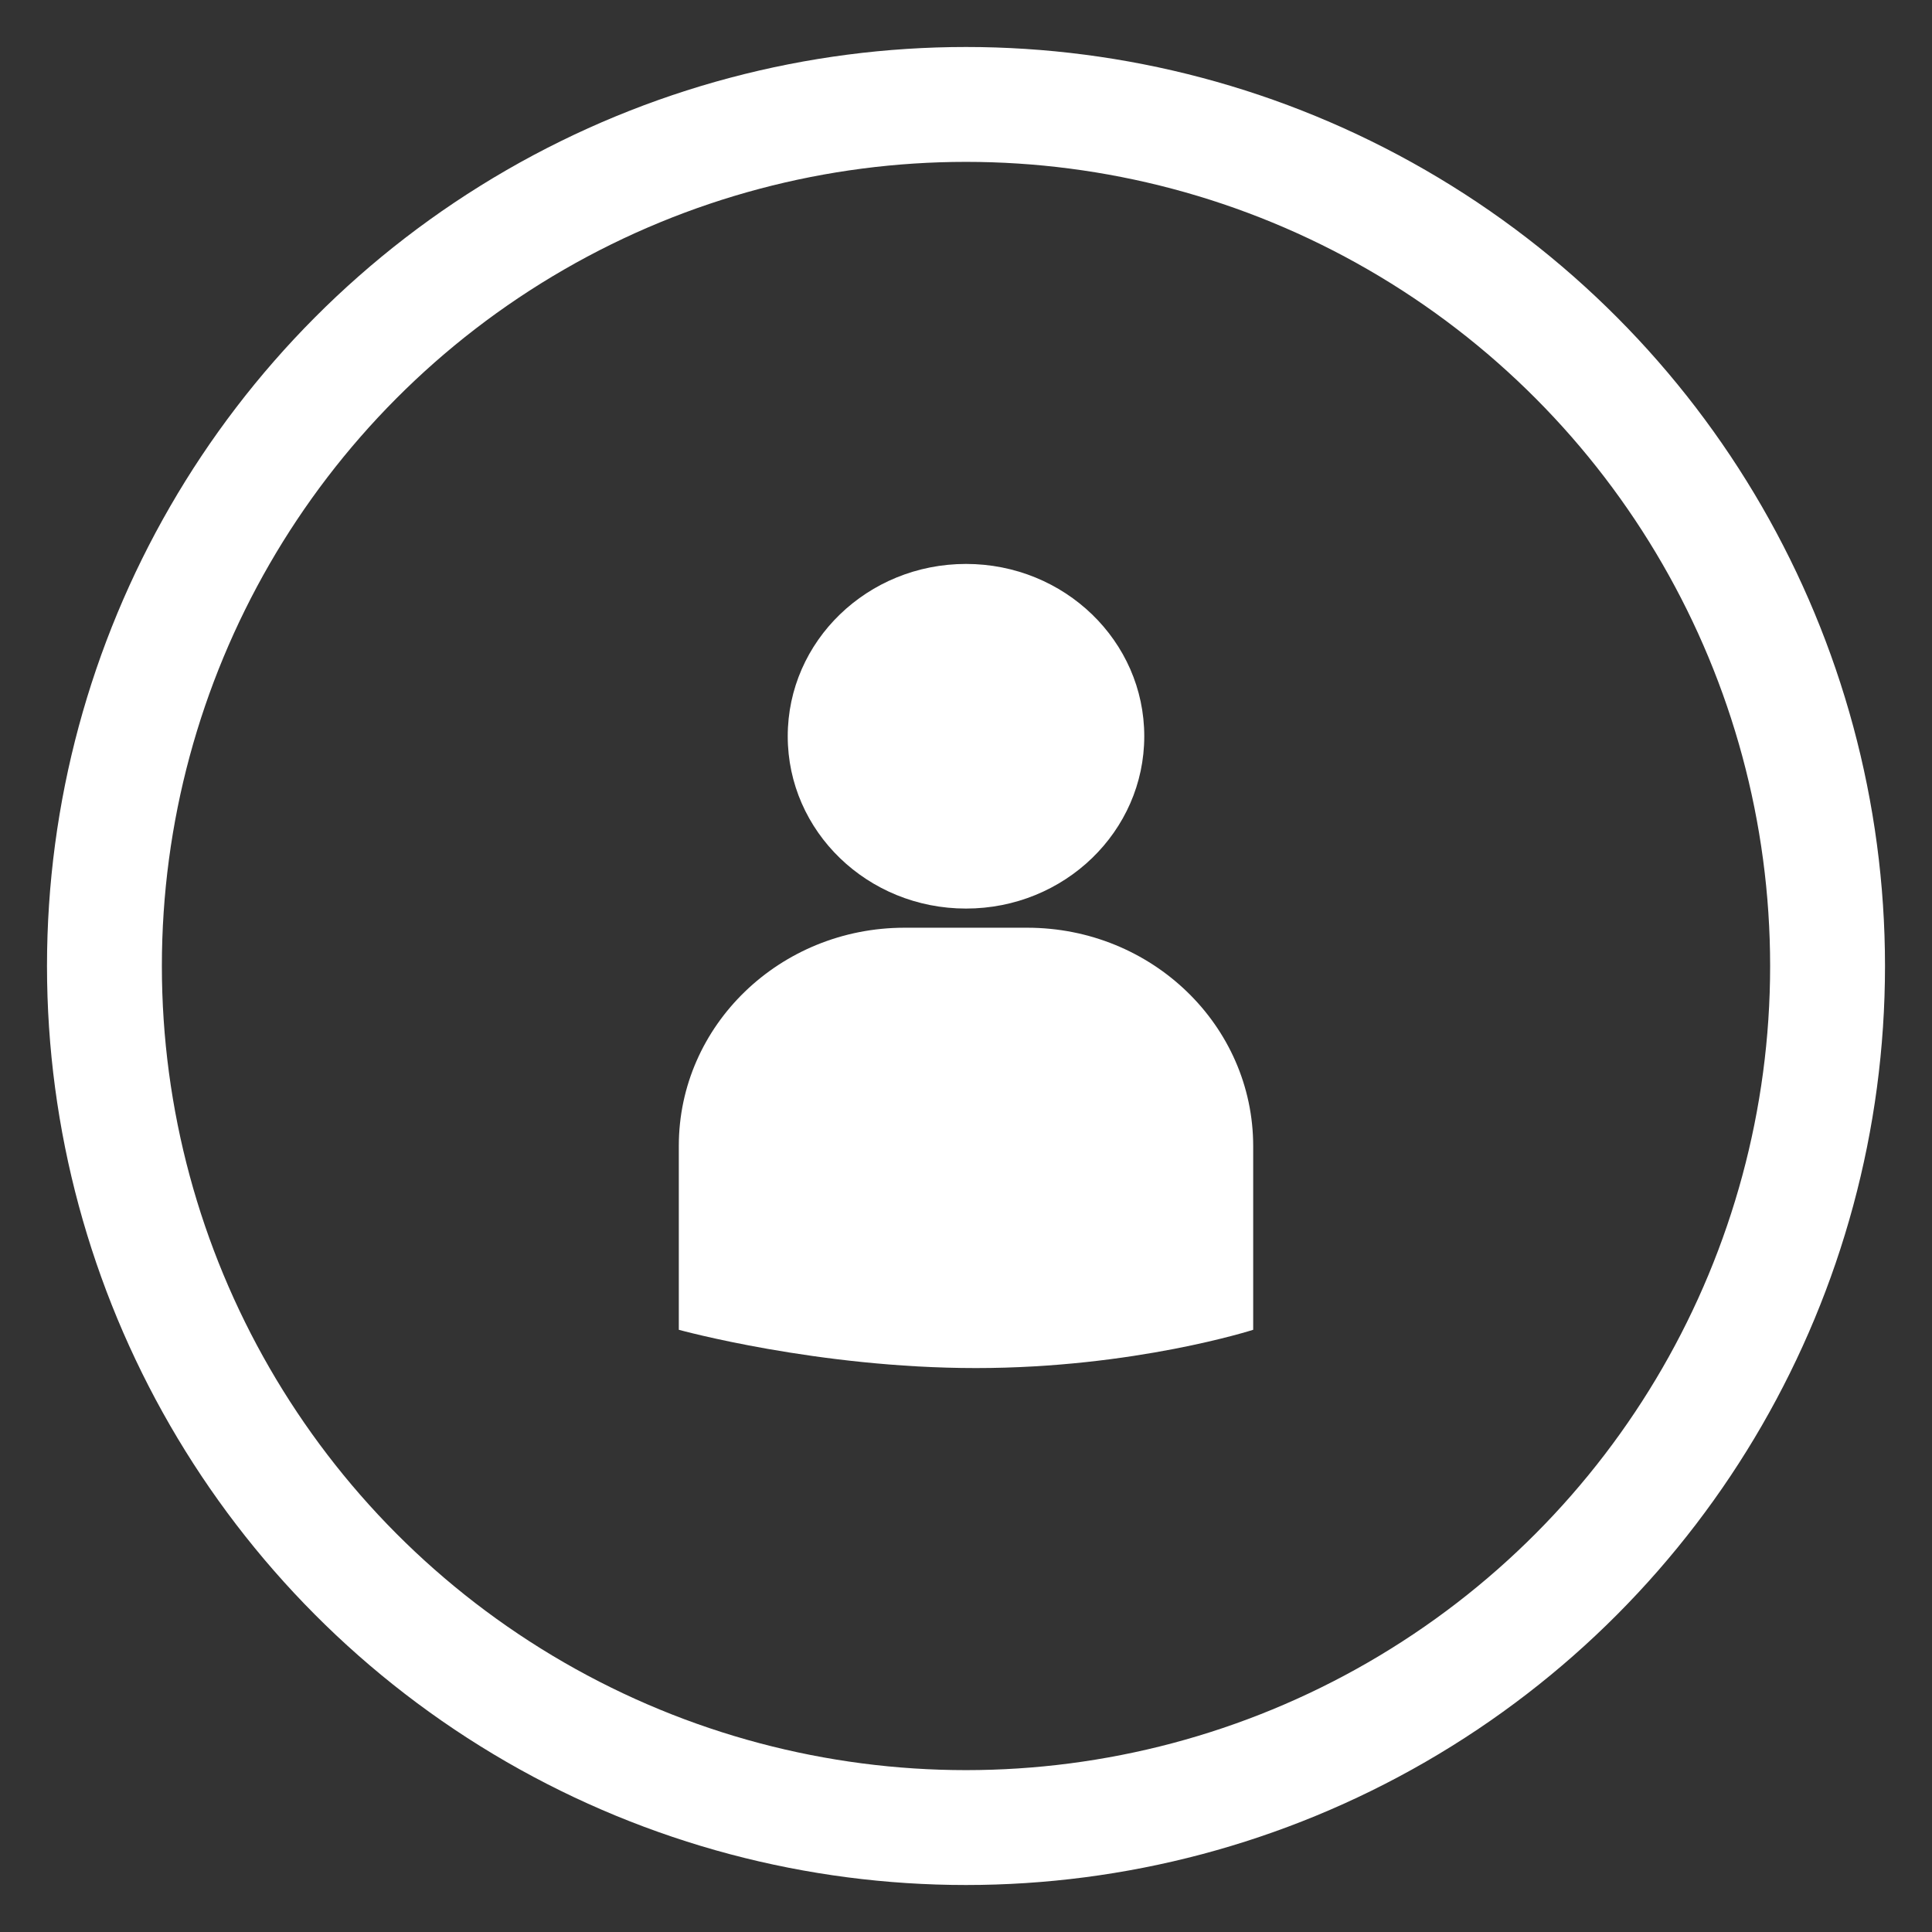 <?xml version="1.0" encoding="UTF-8"?>
<svg width="37px" height="37px" viewBox="0 0 37 37" version="1.1" xmlns="http://www.w3.org/2000/svg" xmlns:xlink="http://www.w3.org/1999/xlink">
    <rect x="0" y="0" width="37" height="37" fill="#333333" stroke="none"/>
    <!-- Generator: Sketch 49.3 (51167) - http://www.bohemiancoding.com/sketch -->
    <title>Account</title>
    <desc>Created with Sketch.</desc>
    <defs></defs>
    <g id="Page-1" stroke="none" stroke-width="1" fill="none" fill-rule="evenodd">
        <g id="Become-a-Partner" transform="translate(-1373, -46)">
            <g id="Menu" transform="translate(1250, 48)">
                <g id="Account" transform="translate(125, 0)">
                    <g id="Log-in-/-sign-up" transform="translate(11, 8.8)" fill="#FFFFFF">
                        <g id="Page-1">
                            <path d="M5.5,6.6 C3.614,6.6 2.086,5.123 2.086,3.3 C2.086,1.477 3.614,0 5.5,0 C7.386,0 8.914,1.477 8.914,3.3 C8.914,5.123 7.386,6.6 5.5,6.6 Z" id="Fill-1"></path>
                            <path d="M11,14.667 C11,14.667 8.724,15.4 5.69,15.4 C2.655,15.4 0,14.667 0,14.667 L0,11.145 C0,8.838 1.935,6.967 4.323,6.967 L6.672,6.967 C9.062,6.967 11,8.84 11,11.15 L11,14.667 Z" id="Fill-3"></path>
                        </g>
                    </g>
                    <circle id="Oval-6" stroke="#FFFFFF" stroke-width="2.2" cx="16.5" cy="16.5" r="16.5"></circle>
                </g>
            </g>
        </g>
    </g>
</svg>